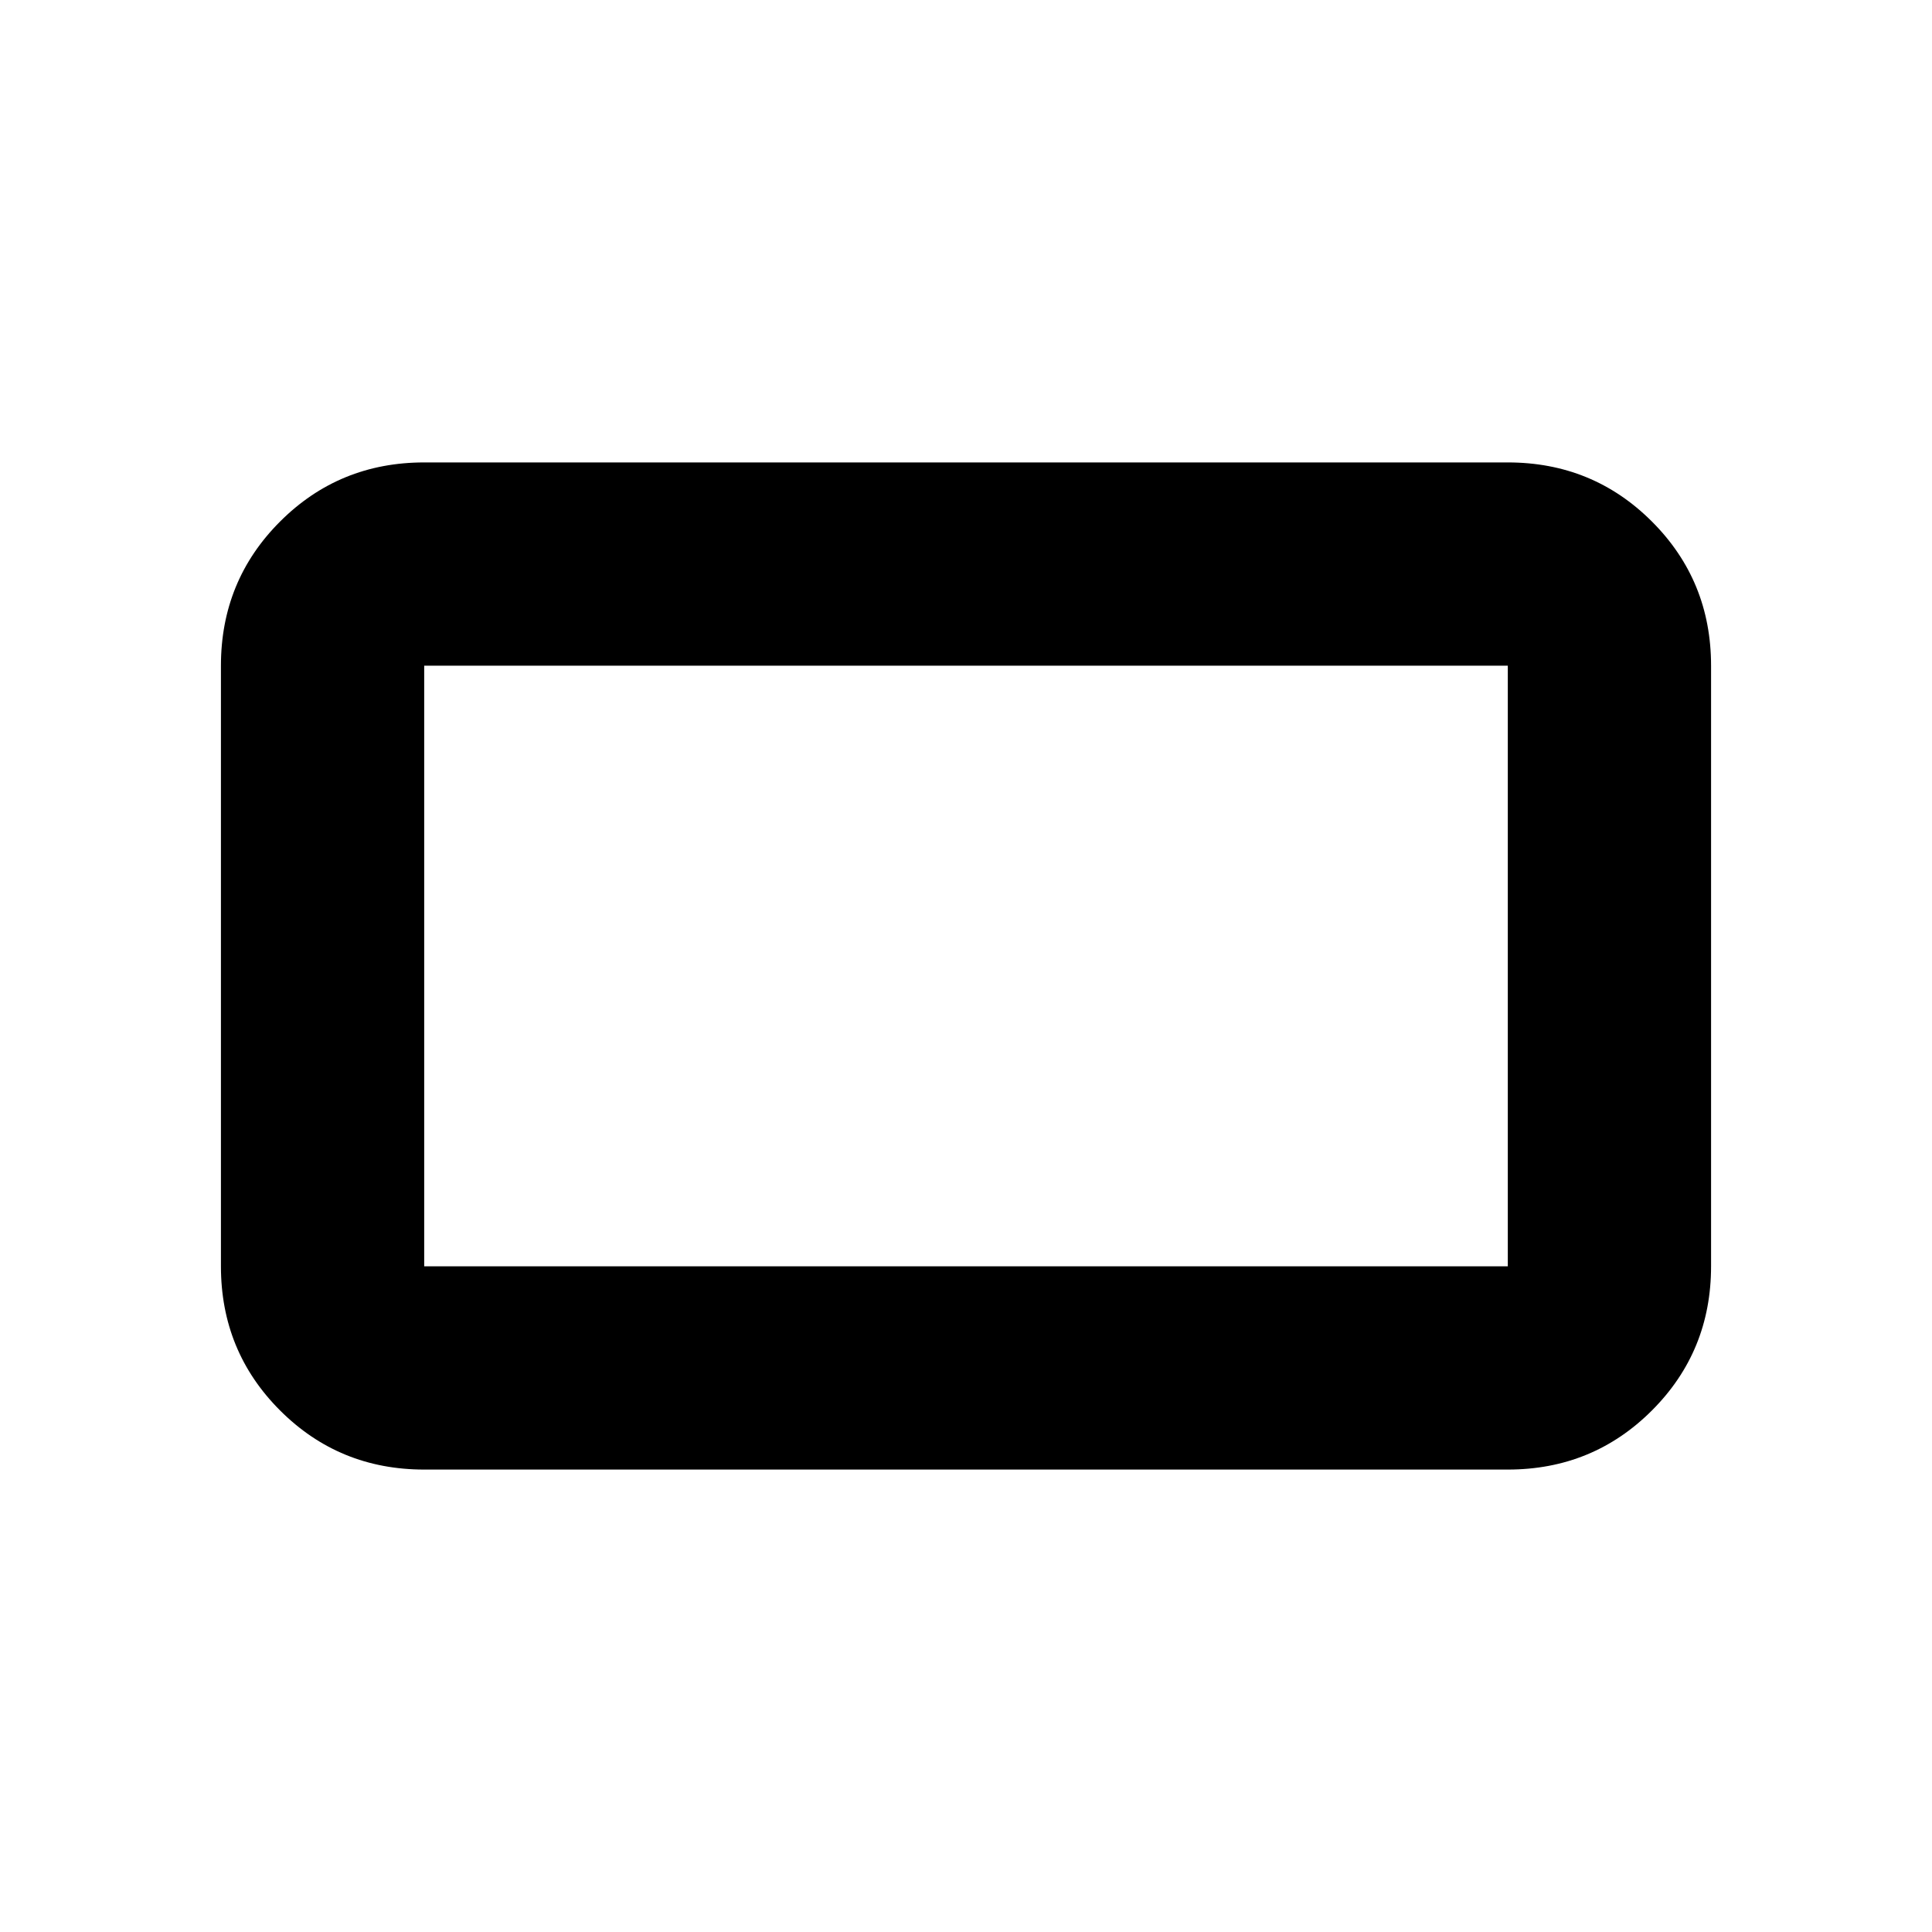<svg xmlns="http://www.w3.org/2000/svg" height="24" viewBox="0 -960 960 960" width="24"><path d="M210.78-229.78q-42.24 0-71.62-29.38-29.38-29.38-29.38-71.62v-298.44q0-42.24 29.38-71.62 29.38-29.38 71.62-29.38h538.44q42.24 0 71.62 29.38 29.38 29.38 29.38 71.62v298.44q0 42.24-29.38 71.62-29.38 29.38-71.62 29.38H210.78Zm0-101h538.44v-298.44H210.78v298.44Zm0 0v-298.44 298.44Z"/></svg>